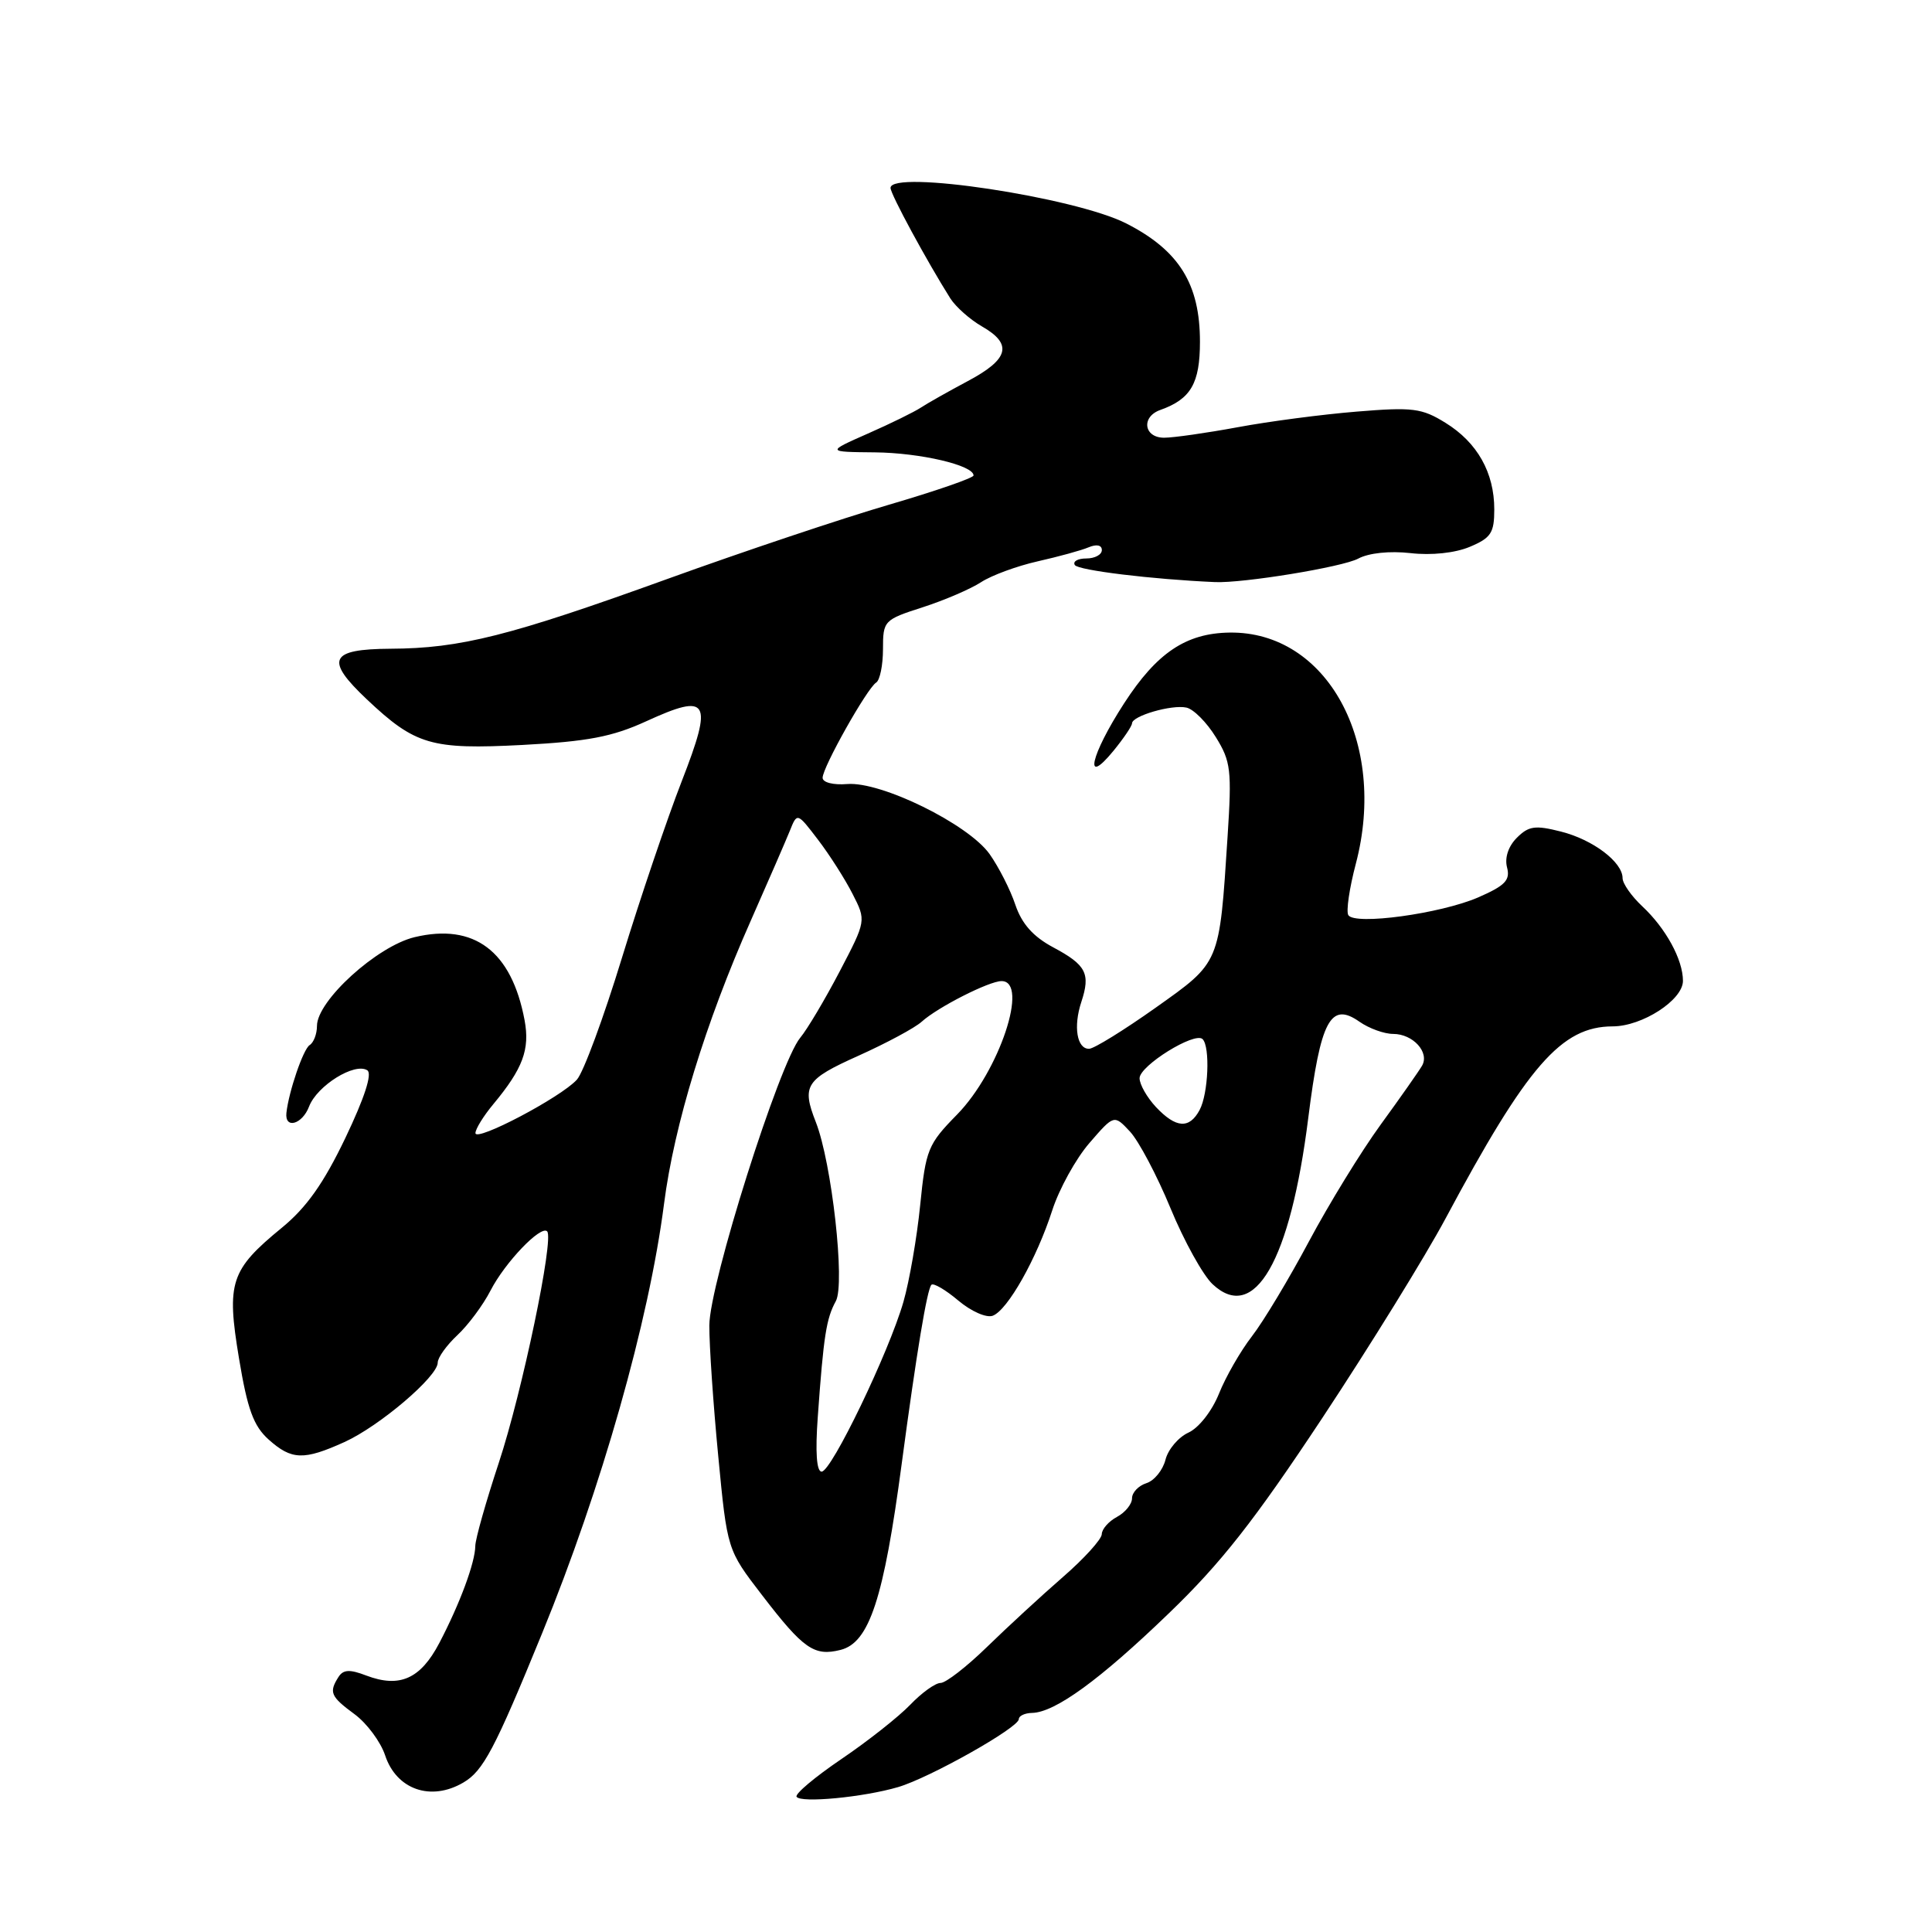 <?xml version="1.0" encoding="UTF-8" standalone="no"?>
<!DOCTYPE svg PUBLIC "-//W3C//DTD SVG 1.1//EN" "http://www.w3.org/Graphics/SVG/1.1/DTD/svg11.dtd" >
<svg xmlns="http://www.w3.org/2000/svg" xmlns:xlink="http://www.w3.org/1999/xlink" version="1.1" viewBox="0 0 256 256">
 <g >
 <path fill="currentColor"
d=" M 119.00 236.80 C 123.17 235.58 135.00 228.92 135.00 227.79 C 135.00 227.36 135.79 226.99 136.75 226.97 C 139.79 226.91 145.74 222.59 154.87 213.78 C 161.79 207.13 166.24 201.45 175.22 187.88 C 181.54 178.32 188.87 166.45 191.52 161.50 C 202.39 141.18 206.89 136.01 213.70 136.00 C 217.62 135.99 223.00 132.50 223.00 129.97 C 223.00 127.16 220.73 123.00 217.60 120.08 C 216.17 118.74 215.00 117.07 215.00 116.36 C 215.00 114.23 211.08 111.26 206.84 110.19 C 203.42 109.32 202.56 109.44 200.99 111.01 C 199.86 112.14 199.36 113.66 199.69 114.93 C 200.14 116.63 199.44 117.35 195.87 118.91 C 190.88 121.07 179.51 122.63 178.66 121.26 C 178.35 120.76 178.80 117.68 179.66 114.43 C 183.88 98.37 175.83 83.64 162.93 83.82 C 157.15 83.90 153.28 86.50 148.94 93.21 C 144.49 100.09 143.53 104.38 147.53 99.50 C 148.88 97.85 149.99 96.21 150.00 95.85 C 150.00 94.86 155.27 93.33 157.21 93.76 C 158.15 93.96 159.90 95.72 161.10 97.67 C 163.10 100.89 163.23 102.06 162.66 110.85 C 161.56 127.82 161.73 127.42 153.11 133.54 C 148.92 136.51 144.97 138.95 144.32 138.97 C 142.70 139.01 142.20 136.04 143.28 132.77 C 144.52 129.01 143.94 127.87 139.56 125.53 C 136.89 124.10 135.40 122.42 134.54 119.89 C 133.88 117.90 132.33 114.87 131.12 113.16 C 128.29 109.20 116.75 103.52 112.25 103.89 C 110.41 104.04 109.00 103.68 109.00 103.06 C 109.00 101.67 114.90 91.18 116.10 90.44 C 116.59 90.13 117.00 88.14 117.00 86.02 C 117.00 82.25 117.12 82.12 122.25 80.47 C 125.14 79.54 128.62 78.04 130.00 77.14 C 131.38 76.24 134.75 75.00 137.50 74.38 C 140.25 73.76 143.29 72.93 144.25 72.52 C 145.31 72.08 146.00 72.22 146.00 72.89 C 146.00 73.50 145.07 74.00 143.94 74.00 C 142.81 74.00 142.12 74.39 142.42 74.87 C 142.85 75.57 152.70 76.77 161.00 77.13 C 164.74 77.29 177.87 75.14 179.97 74.02 C 181.36 73.27 184.14 72.98 186.90 73.29 C 189.67 73.61 192.79 73.28 194.75 72.46 C 197.56 71.28 198.00 70.62 198.00 67.50 C 198.00 62.62 195.75 58.63 191.54 56.03 C 188.40 54.08 187.19 53.93 179.77 54.54 C 175.22 54.91 168.12 55.84 164.00 56.61 C 159.88 57.37 155.49 58.00 154.25 58.00 C 151.56 58.00 151.18 55.23 153.75 54.32 C 157.79 52.88 159.00 50.80 159.00 45.28 C 159.00 37.63 156.24 33.19 149.26 29.62 C 142.46 26.14 118.00 22.45 118.00 24.90 C 118.00 25.73 122.81 34.60 125.93 39.55 C 126.65 40.67 128.53 42.34 130.11 43.25 C 134.22 45.60 133.70 47.59 128.25 50.49 C 125.64 51.88 122.83 53.47 122.00 54.02 C 121.17 54.57 118.03 56.12 115.00 57.45 C 109.50 59.88 109.50 59.88 115.93 59.94 C 121.94 60.00 129.00 61.65 129.00 63.00 C 129.00 63.33 123.94 65.08 117.75 66.89 C 111.56 68.70 98.40 73.11 88.50 76.69 C 67.56 84.26 61.01 85.92 51.75 85.96 C 43.67 86.01 43.02 87.39 48.60 92.66 C 55.03 98.73 57.14 99.34 69.23 98.71 C 77.87 98.25 81.13 97.63 85.61 95.58 C 93.93 91.77 94.52 92.76 90.34 103.50 C 88.41 108.45 84.84 118.99 82.41 126.92 C 79.98 134.86 77.30 142.12 76.44 143.06 C 74.33 145.40 63.00 151.36 63.00 150.14 C 63.00 149.60 64.06 147.88 65.35 146.33 C 69.29 141.59 70.23 139.06 69.51 135.18 C 67.79 126.02 62.84 122.29 54.93 124.18 C 49.95 125.38 42.00 132.60 42.00 135.94 C 42.00 137.01 41.56 138.15 41.03 138.48 C 40.18 139.01 38.26 144.64 37.95 147.47 C 37.72 149.65 40.05 148.99 40.95 146.63 C 42.01 143.85 47.00 140.75 48.67 141.82 C 49.35 142.26 48.30 145.47 45.78 150.75 C 42.90 156.77 40.62 160.00 37.35 162.68 C 30.53 168.27 29.99 169.91 31.67 180.00 C 32.79 186.76 33.60 188.96 35.60 190.75 C 38.64 193.47 40.25 193.52 45.64 191.08 C 50.29 188.97 58.00 182.40 58.00 180.56 C 58.00 179.89 59.17 178.26 60.60 176.92 C 62.03 175.59 64.01 172.93 65.00 171.00 C 66.92 167.27 71.66 162.32 72.50 163.16 C 73.44 164.11 69.19 184.47 66.09 193.84 C 64.39 198.98 62.99 203.93 62.98 204.84 C 62.96 207.05 60.93 212.52 58.20 217.73 C 55.71 222.47 52.95 223.69 48.54 222.02 C 46.33 221.17 45.48 221.22 44.85 222.21 C 43.56 224.24 43.80 224.80 46.98 227.14 C 48.62 228.35 50.44 230.81 51.03 232.59 C 52.53 237.13 57.09 238.72 61.39 236.20 C 64.03 234.66 65.54 231.81 71.82 216.45 C 79.70 197.20 85.99 175.06 87.99 159.50 C 89.33 149.08 93.48 135.53 99.48 122.00 C 101.79 116.78 104.12 111.41 104.66 110.08 C 105.63 107.65 105.63 107.65 108.40 111.28 C 109.93 113.28 111.98 116.50 112.97 118.45 C 114.78 121.99 114.78 121.99 111.25 128.74 C 109.30 132.46 106.96 136.40 106.04 137.50 C 103.27 140.81 94.00 170.13 93.99 175.63 C 93.98 178.31 94.51 186.09 95.17 192.93 C 96.36 205.36 96.36 205.36 100.95 211.33 C 106.46 218.51 107.88 219.50 111.38 218.62 C 115.19 217.66 117.10 211.84 119.48 193.96 C 121.44 179.29 122.84 170.82 123.42 170.24 C 123.69 169.97 125.30 170.91 126.98 172.33 C 128.69 173.77 130.72 174.66 131.55 174.34 C 133.53 173.58 137.36 166.78 139.43 160.37 C 140.34 157.55 142.55 153.54 144.35 151.46 C 147.62 147.68 147.62 147.68 149.73 149.94 C 150.89 151.19 153.31 155.76 155.10 160.10 C 156.89 164.44 159.40 168.97 160.67 170.16 C 166.22 175.37 170.97 167.11 173.35 148.15 C 174.98 135.19 176.30 132.69 180.13 135.38 C 181.40 136.27 183.41 137.00 184.60 137.00 C 187.23 137.00 189.45 139.44 188.43 141.21 C 188.02 141.92 185.56 145.43 182.96 149.00 C 180.36 152.57 176.08 159.55 173.44 164.50 C 170.80 169.45 167.41 175.10 165.89 177.06 C 164.38 179.01 162.41 182.44 161.52 184.67 C 160.59 186.98 158.85 189.20 157.47 189.83 C 156.14 190.44 154.77 192.06 154.43 193.43 C 154.08 194.80 152.95 196.20 151.90 196.53 C 150.86 196.86 150.00 197.76 150.00 198.53 C 150.00 199.30 149.10 200.41 148.00 201.00 C 146.90 201.59 146.00 202.62 145.99 203.29 C 145.98 203.95 143.65 206.53 140.80 209.00 C 137.96 211.47 133.44 215.64 130.76 218.25 C 128.08 220.86 125.32 223.00 124.63 223.00 C 123.94 223.00 122.13 224.30 120.61 225.89 C 119.08 227.48 114.98 230.72 111.48 233.09 C 107.99 235.46 105.32 237.70 105.55 238.08 C 106.08 238.94 114.40 238.15 119.00 236.80 Z  M 108.36 187.75 C 109.13 176.97 109.49 174.71 110.75 172.41 C 112.01 170.13 110.22 154.07 108.10 148.68 C 106.21 143.85 106.73 143.04 113.75 139.89 C 117.46 138.22 121.23 136.20 122.13 135.38 C 124.25 133.46 131.06 130.00 132.71 130.00 C 136.40 130.00 132.41 141.97 126.82 147.68 C 122.95 151.62 122.67 152.32 121.93 159.68 C 121.50 163.98 120.50 169.75 119.71 172.50 C 117.78 179.20 110.17 195.00 108.87 195.00 C 108.20 195.00 108.02 192.41 108.36 187.75 Z  M 153.17 146.69 C 151.98 145.41 151.00 143.70 151.00 142.87 C 151.00 141.21 158.33 136.66 159.35 137.69 C 160.37 138.70 160.11 144.92 158.96 147.07 C 157.60 149.62 155.83 149.51 153.17 146.69 Z "/>
</g>
</svg>